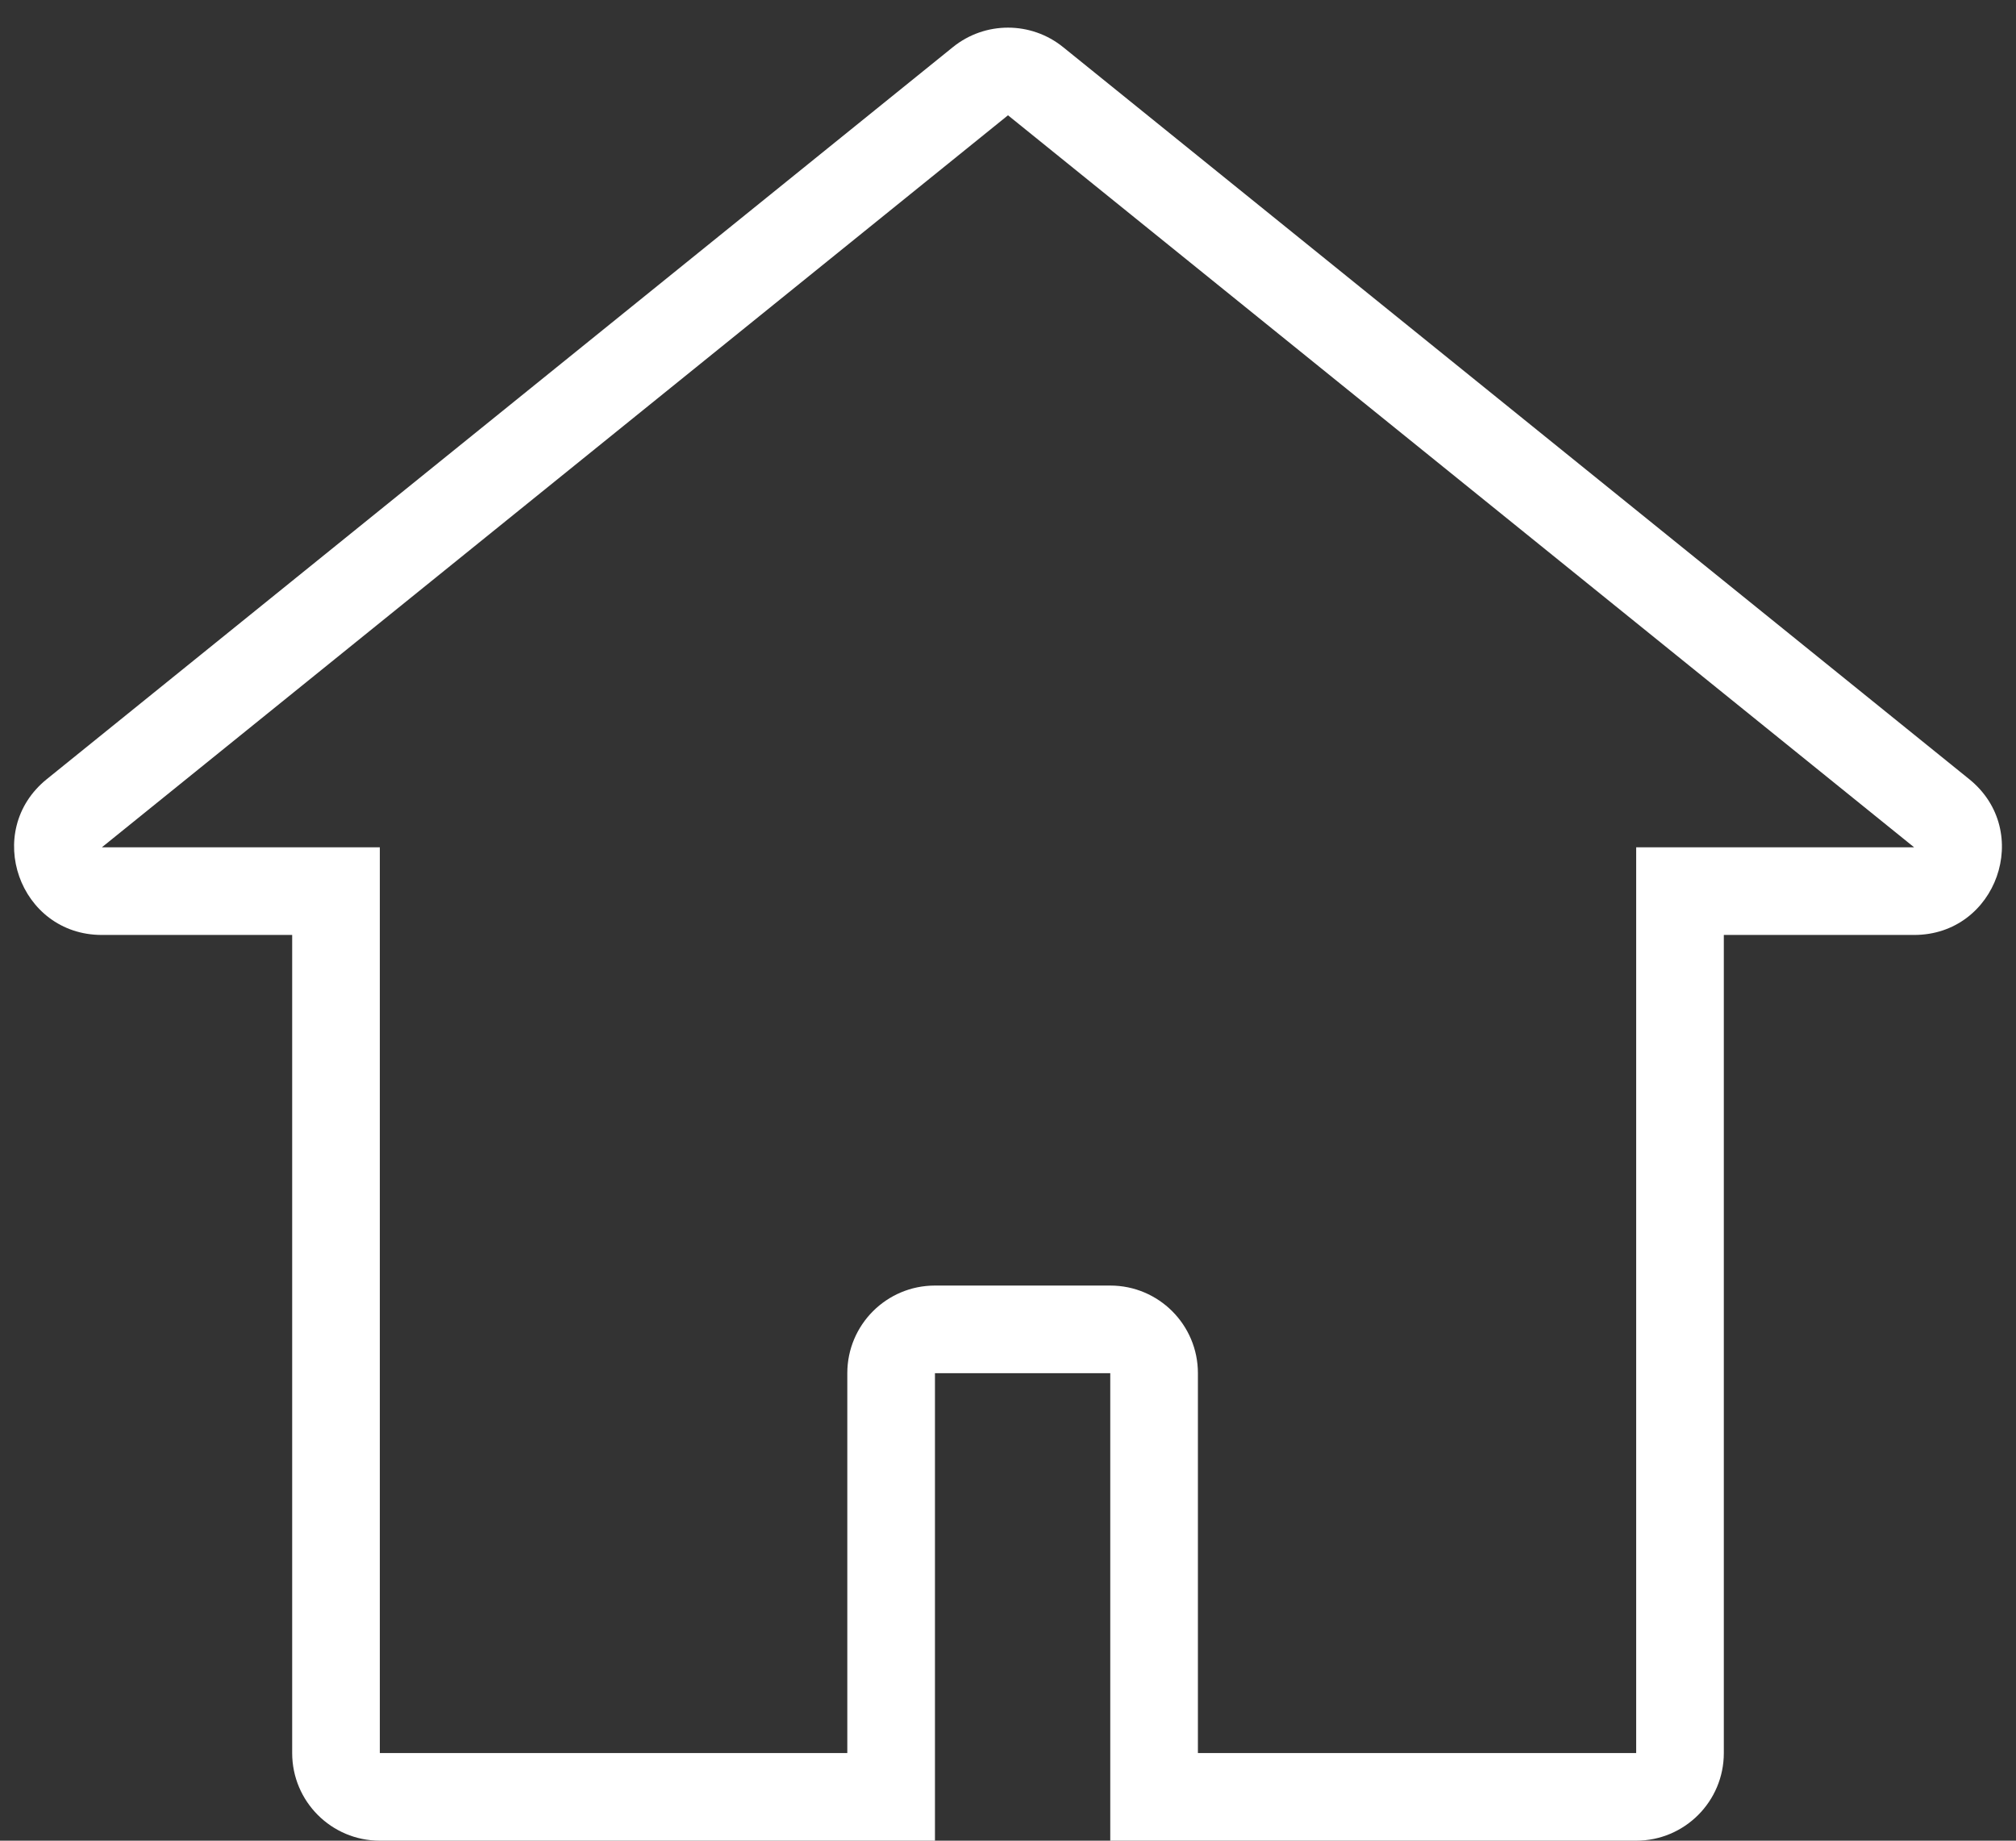 <svg width="69" height="63" viewBox="0 0 69 63" fill="none" xmlns="http://www.w3.org/2000/svg">
<rect x="0" y="0" width="69" height="63" fill="#333333" stroke="none"/>
<path fill-rule="evenodd" clip-rule="evenodd" d="M13 29V32V60H29L29 47C29 45.343 30.343 44 32 44H38C39.657 44 41 45.343 41 47L41 60H56V32V29H59H65.513L34.5 3.946L3.487 29L10 29H13ZM38.019 63C38.013 63 38.006 63 38 63H56C57.657 63 59 61.657 59 60V35V32H62H65.513C68.341 32 69.598 28.444 67.398 26.667L36.385 1.612C35.285 0.724 33.715 0.724 32.615 1.612L1.602 26.667C-0.598 28.444 0.659 32 3.487 32H7H10V35V60C10 61.657 11.343 63 13 63H32L32 60V47H38V60V63C38.007 63 38.013 63 38.019 63Z" fill="white"/>
</svg>
